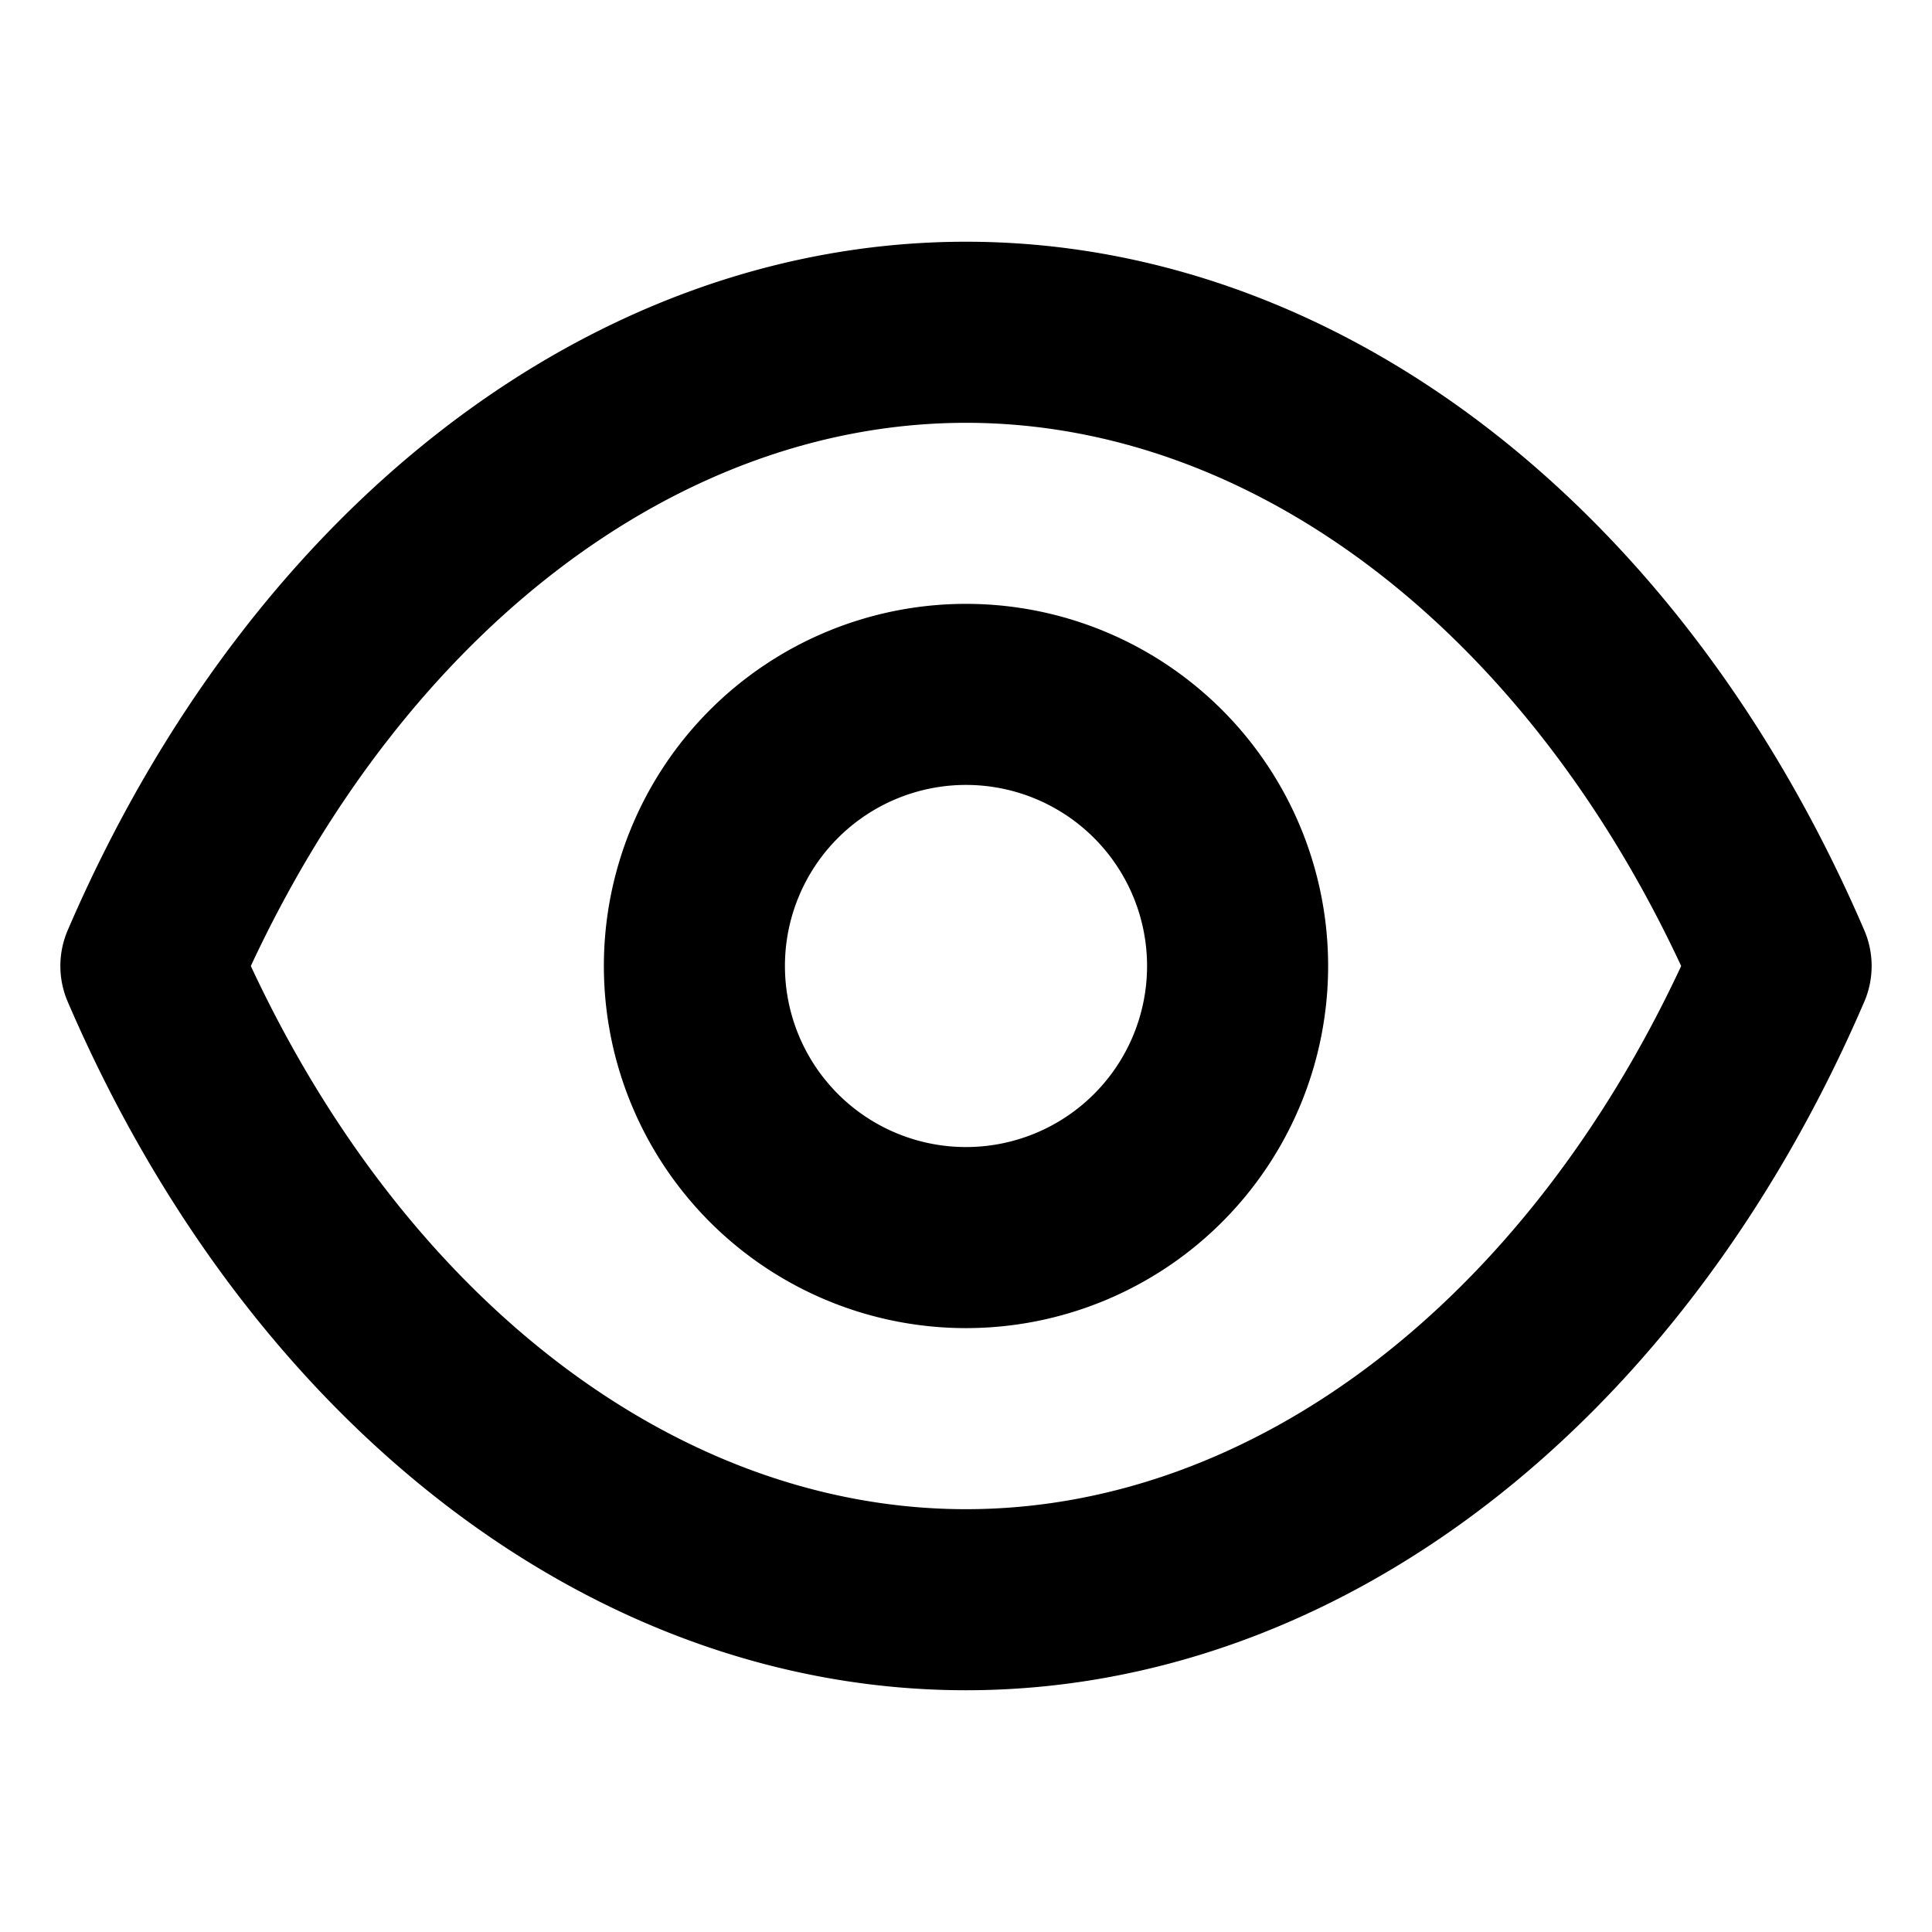 <svg version="1.1" viewBox="0 0 512 512" xmlns="http://www.w3.org/2000/svg">
 <path d="m494 246.4c-48.463-112.52-139.63-182.34-238-182.34-98.366 0-189.53 69.816-238 182.34a23.992 23.992 0 0 0 0 19.193c48.463 112.52 139.63 182.34 238 182.34 98.366 0 189.53-69.816 238-182.34a23.992 23.992 0 0 0 0-19.193m-238 153.55c-76.054 0-148.03-54.941-189.53-143.95 41.506-89.009 113.48-143.95 189.53-143.95 76.053 0 148.03 54.941 189.53 143.95-41.506 89.009-113.48 143.95-189.53 143.95m0-239.92a95.967 95.967 0 1 0 95.967 95.967 95.967 95.967 0 0 0-95.967-95.967m0 143.95a47.983 47.983 0 1 1 47.983-47.983 47.983 47.983 0 0 1-47.983 47.983" fill="currentColor" stroke-width="23.992"/>
</svg>
